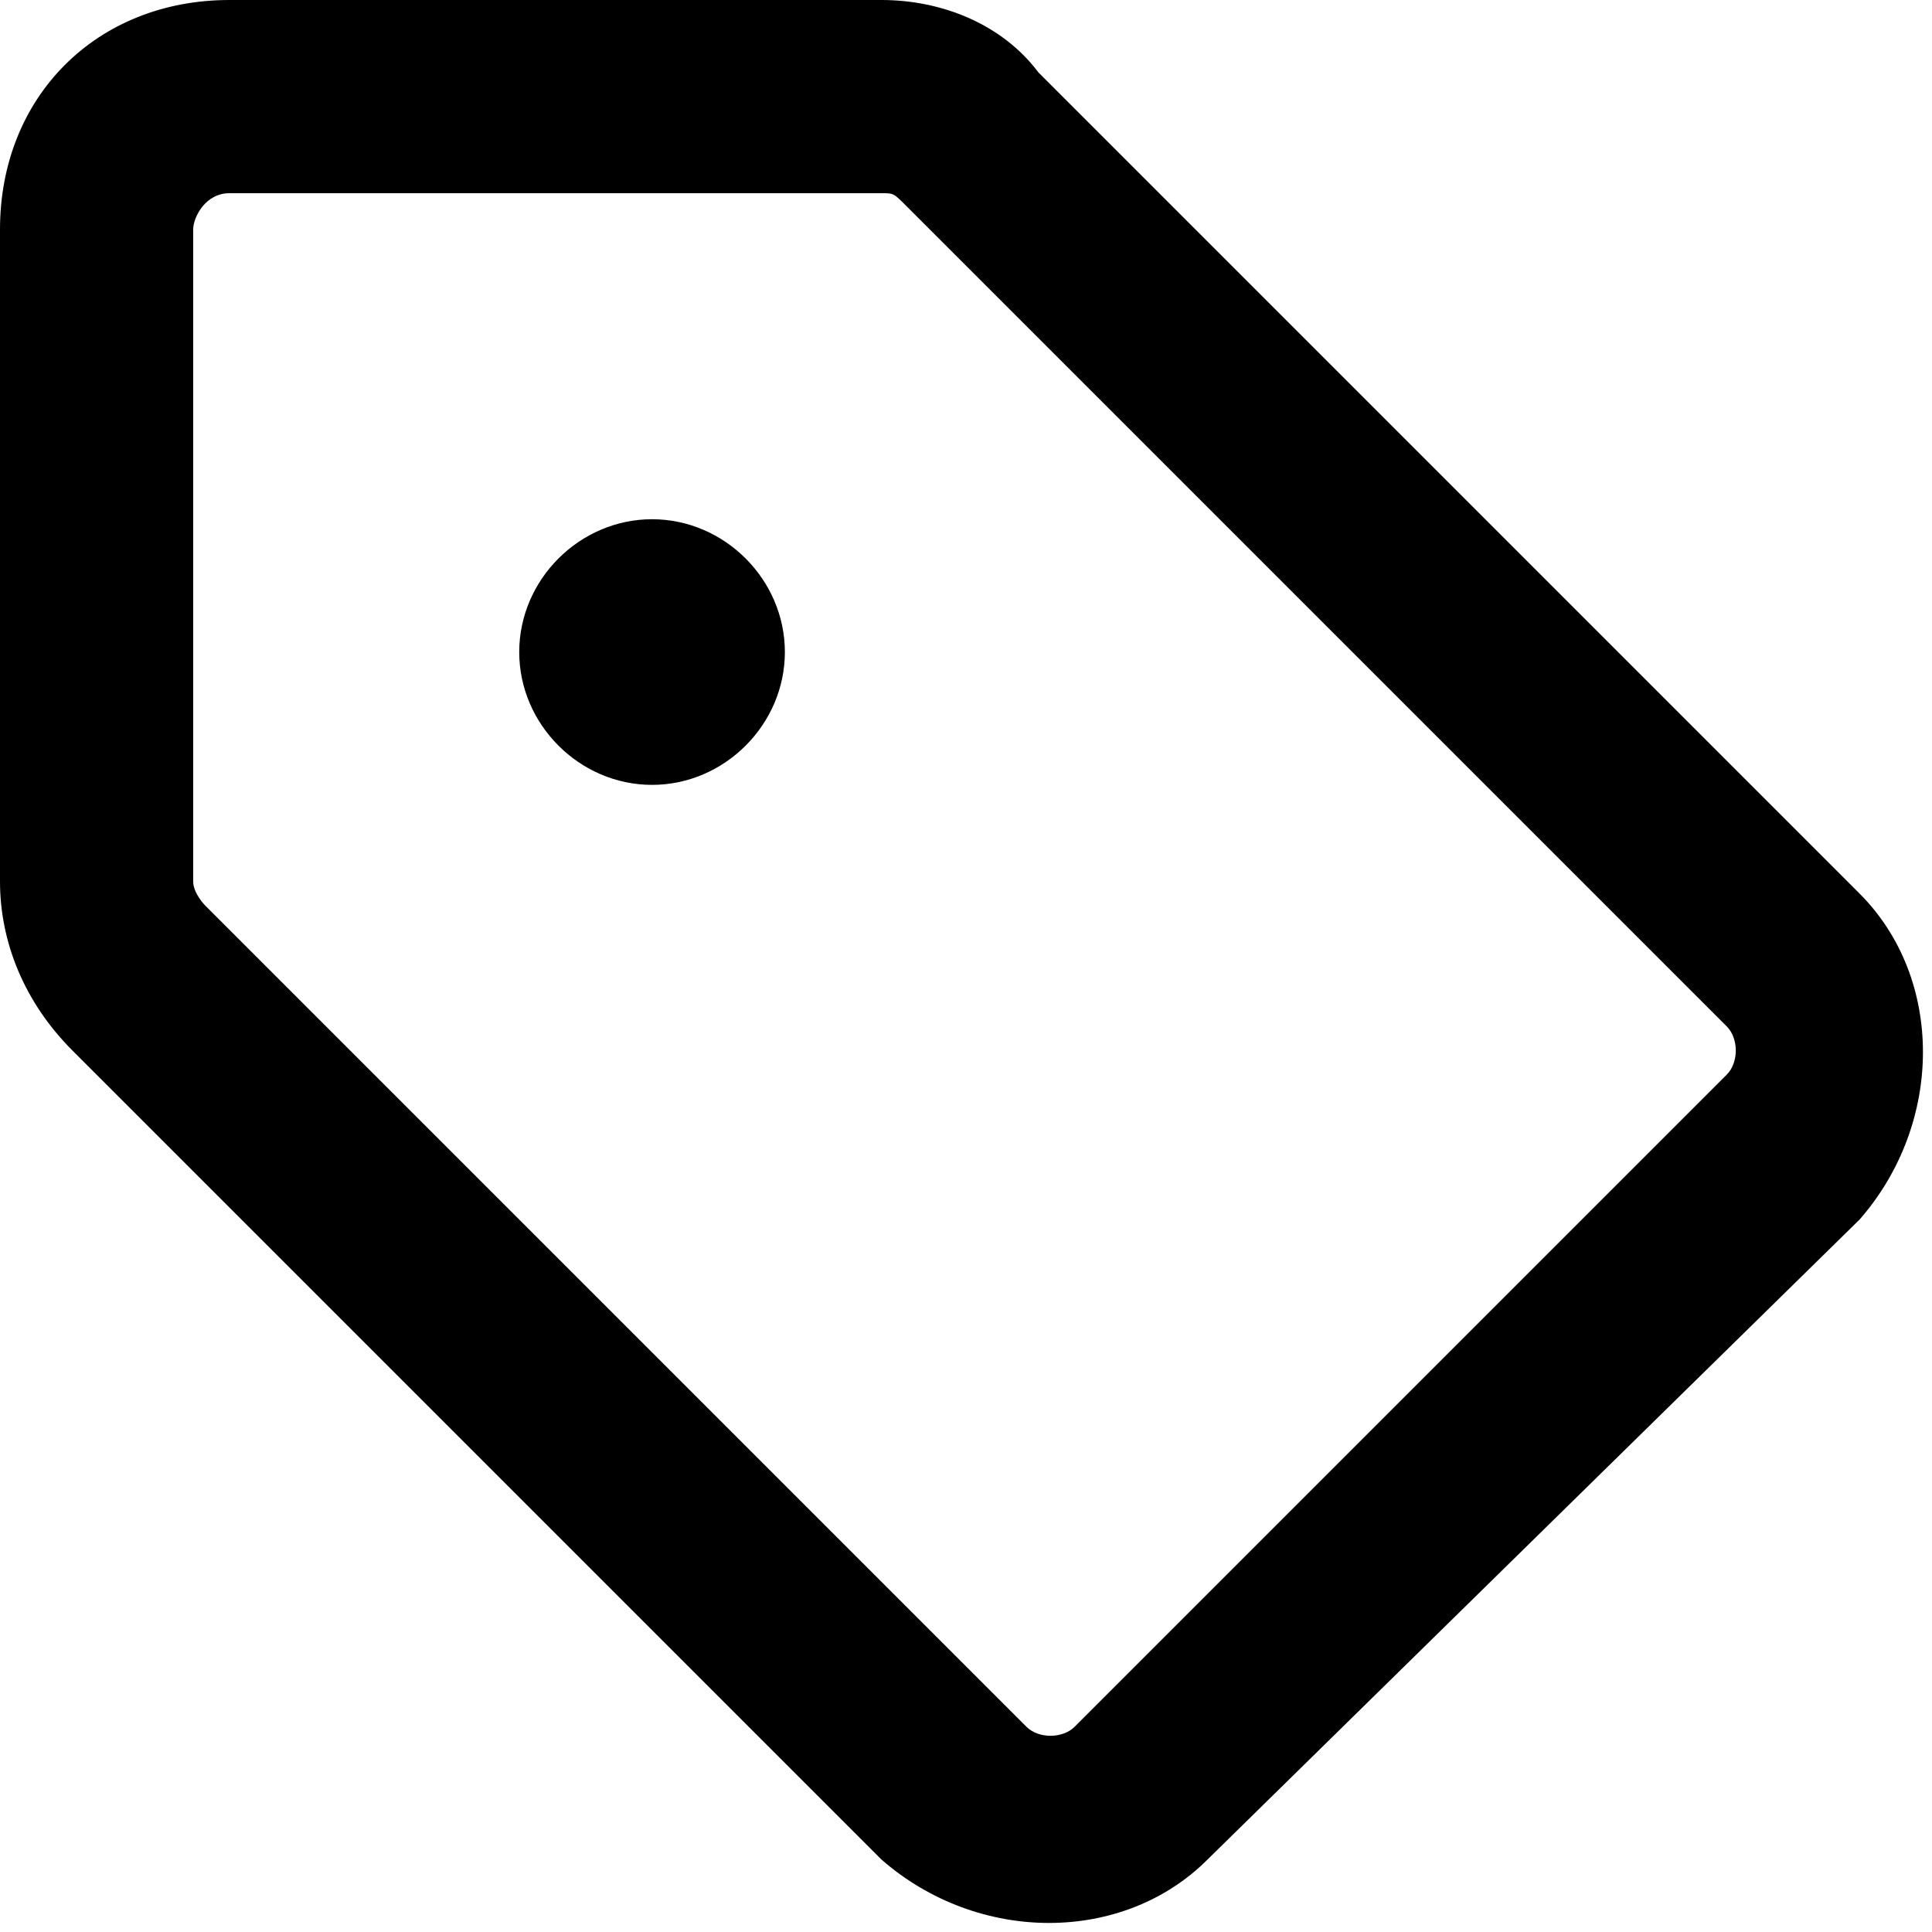 <svg id="twrp-tax-oi-ol" viewBox="0 0 16 16"><path style="fill-rule:evenodd;clip-rule:evenodd;" d="M1.6,7.3V1.9c0-0.1,0.1-0.3,0.3-0.3h5.4c0.1,0,0.1,0,0.2,0.1l6.8,6.8c0.1,0.1,0.1,0.3,0,0.4c0,0,0,0,0,0l-5.4,5.4c-0.1,0.1-0.3,0.1-0.4,0c0,0,0,0,0,0L1.7,7.5C1.7,7.5,1.6,7.4,1.6,7.3z M0,7.3V1.9C0,0.8,0.8,0,1.9,0h5.4c0.5,0,1,0.2,1.3,0.6l6.8,6.8c0.7,0.7,0.7,1.9,0,2.7L10,15.4c-0.7,0.7-1.9,0.7-2.7,0L0.6,8.7C0.2,8.3,0,7.8,0,7.3z M5.4,4.3c-0.6,0-1.1,0.5-1.1,1.1s0.5,1.1,1.1,1.1S6.5,6,6.5,5.4S6,4.3,5.4,4.3z"/></svg>
